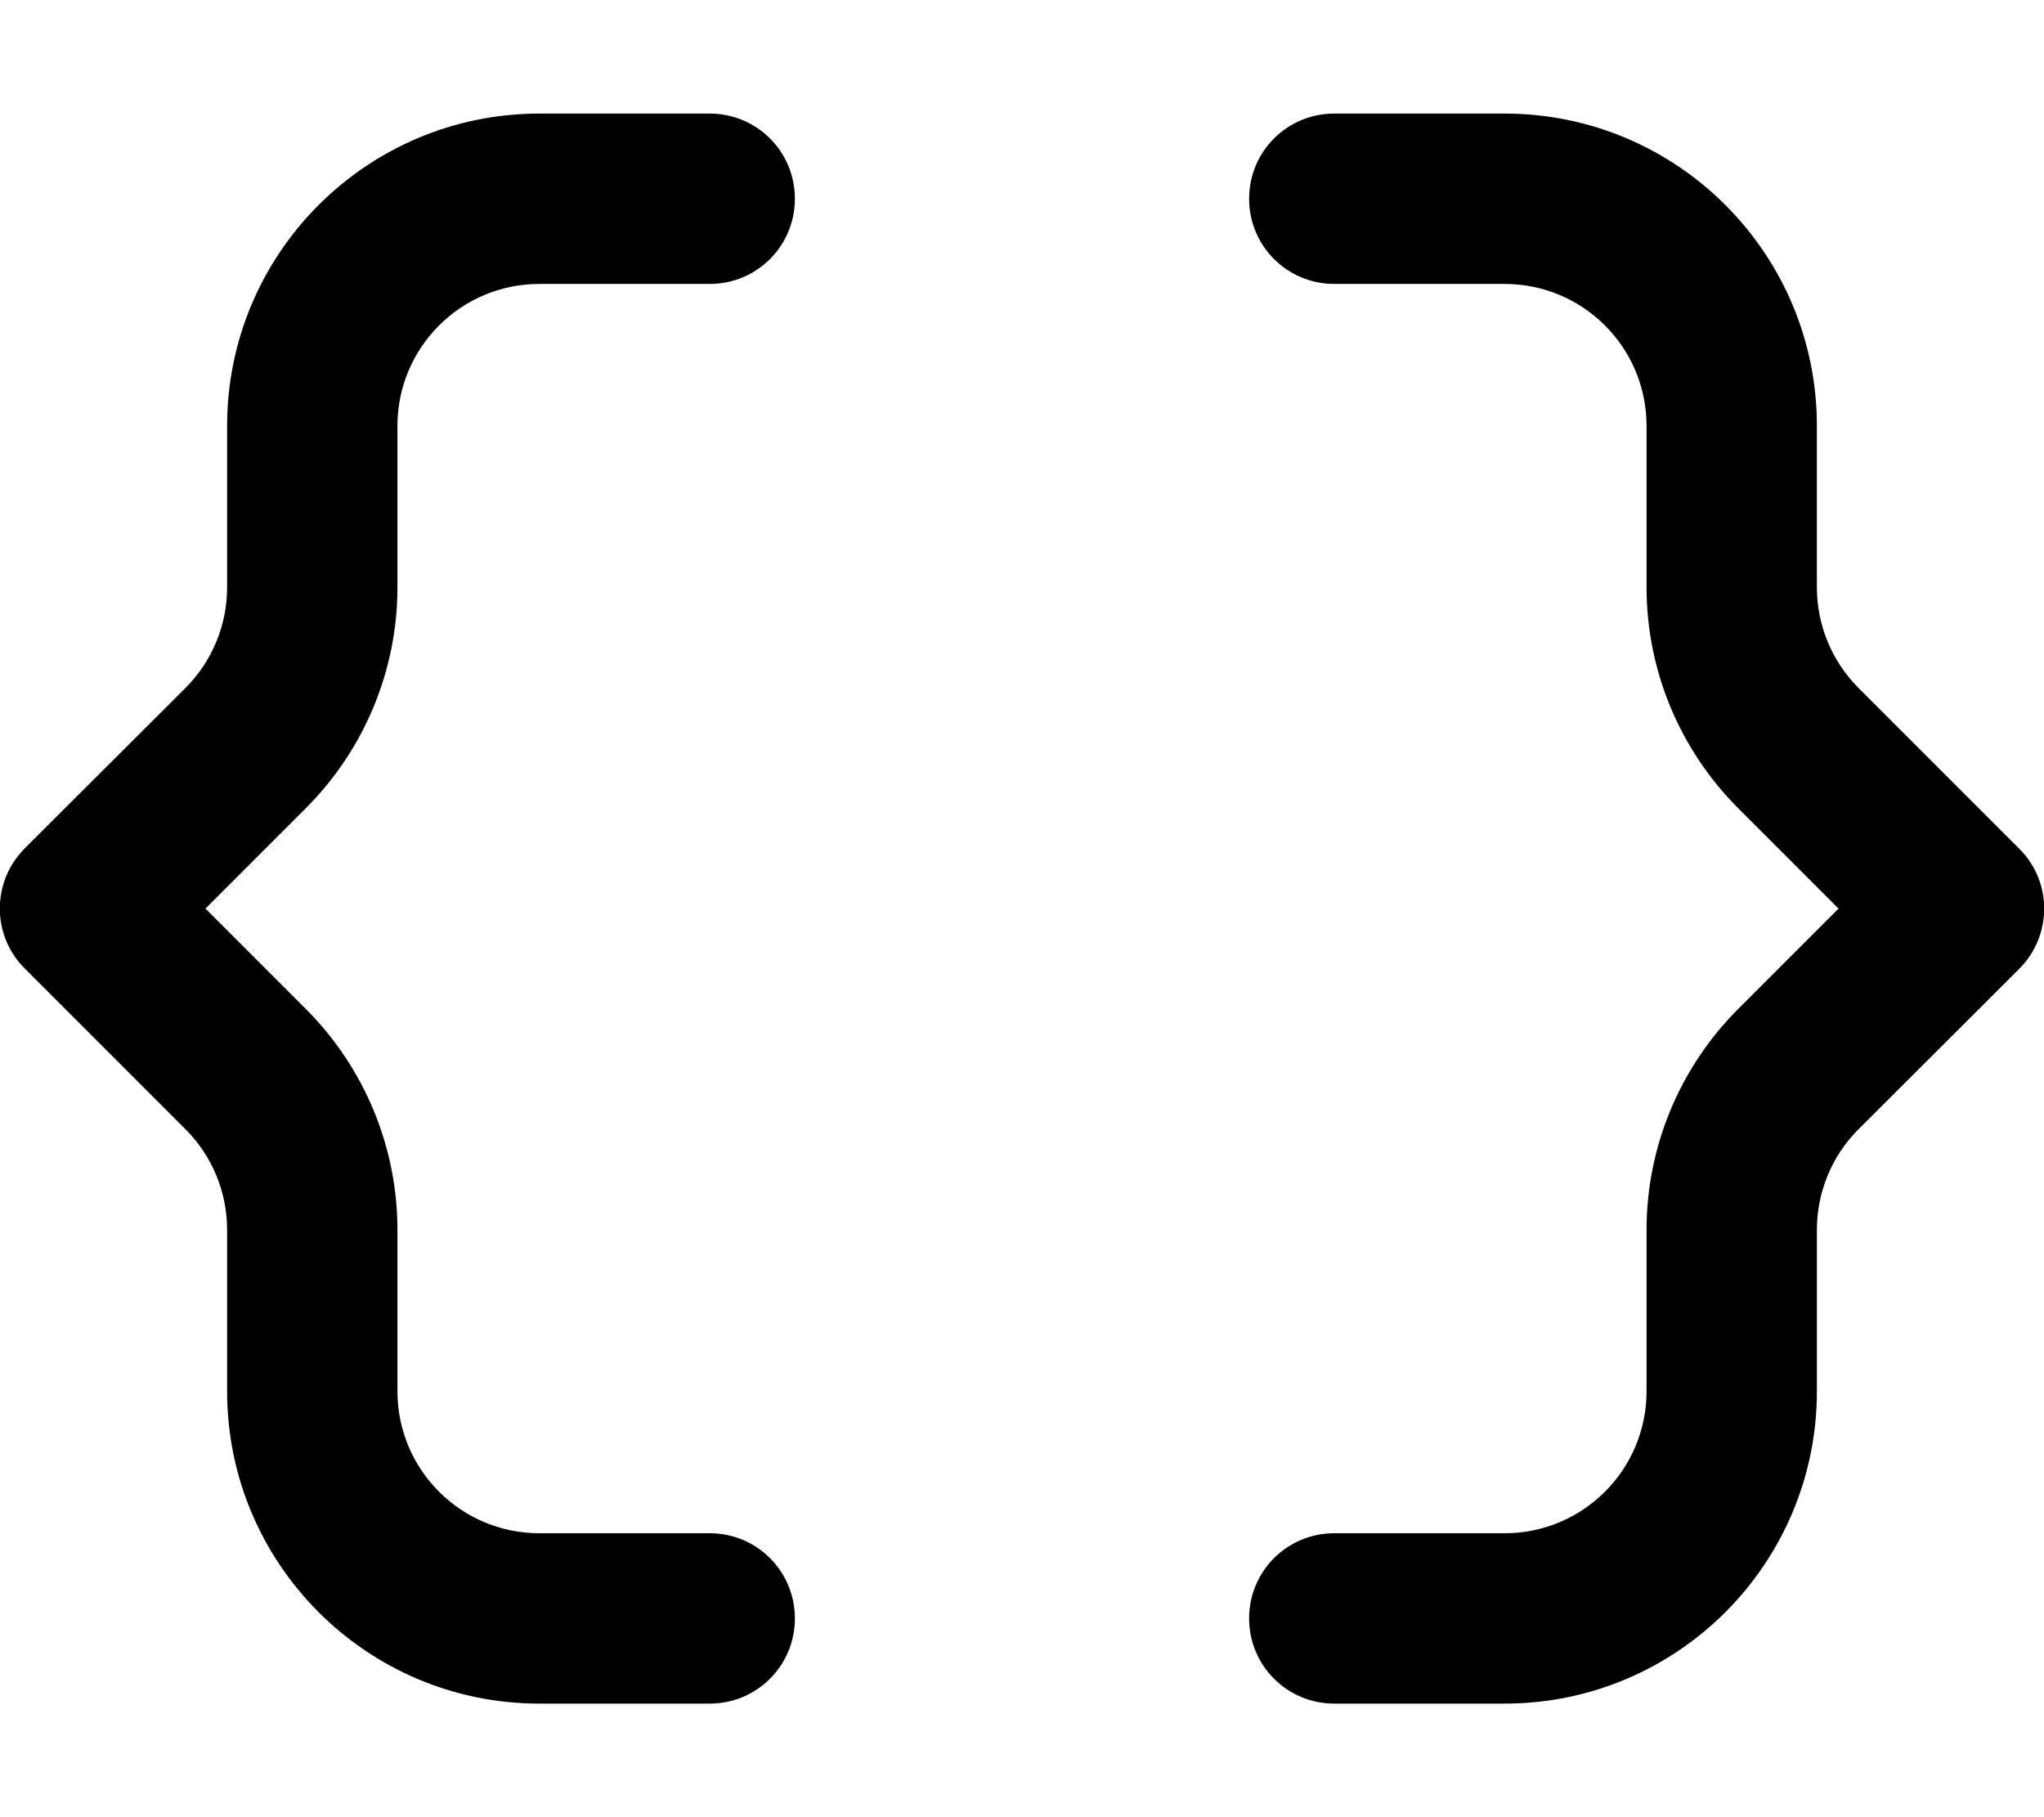 <svg fill="currentColor" xmlns="http://www.w3.org/2000/svg" viewBox="0 0 576 512"><!--! Font Awesome Pro 6.7.2 by @fontawesome - https://fontawesome.com License - https://fontawesome.com/license (Commercial License) Copyright 2024 Fonticons, Inc. --><defs><style>.fa-secondary{opacity:.4}</style></defs><path class="fa-secondary" d=""/><path class="fa-primary" d="M152 32c-48.6 0-88 39.4-88 88l0 45.5c0 10.6-4.2 20.8-11.7 28.3L7 239c-9.4 9.4-9.4 24.6 0 33.9l45.3 45.3c7.5 7.5 11.7 17.7 11.7 28.3L64 392c0 48.6 39.4 88 88 88l48 0c13.3 0 24-10.7 24-24s-10.7-24-24-24l-48 0c-22.1 0-40-17.9-40-40l0-45.5c0-23.3-9.3-45.7-25.8-62.2L57.9 256l28.3-28.3c16.5-16.5 25.8-38.9 25.8-62.2l0-45.5c0-22.1 17.9-40 40-40l48 0c13.3 0 24-10.7 24-24s-10.7-24-24-24l-48 0zm272 0l-48 0c-13.3 0-24 10.7-24 24s10.7 24 24 24l48 0c22.1 0 40 17.9 40 40l0 45.5c0 23.3 9.3 45.7 25.8 62.2L518.1 256l-28.3 28.3c-16.5 16.5-25.8 38.9-25.8 62.2l0 45.5c0 22.1-17.9 40-40 40l-48 0c-13.3 0-24 10.7-24 24s10.7 24 24 24l48 0c48.6 0 88-39.4 88-88l0-45.5c0-10.6 4.2-20.8 11.7-28.3L569 273c9.4-9.4 9.4-24.6 0-33.9l-45.3-45.3c-7.5-7.5-11.7-17.7-11.7-28.3l0-45.5c0-48.6-39.4-88-88-88z"/></svg>